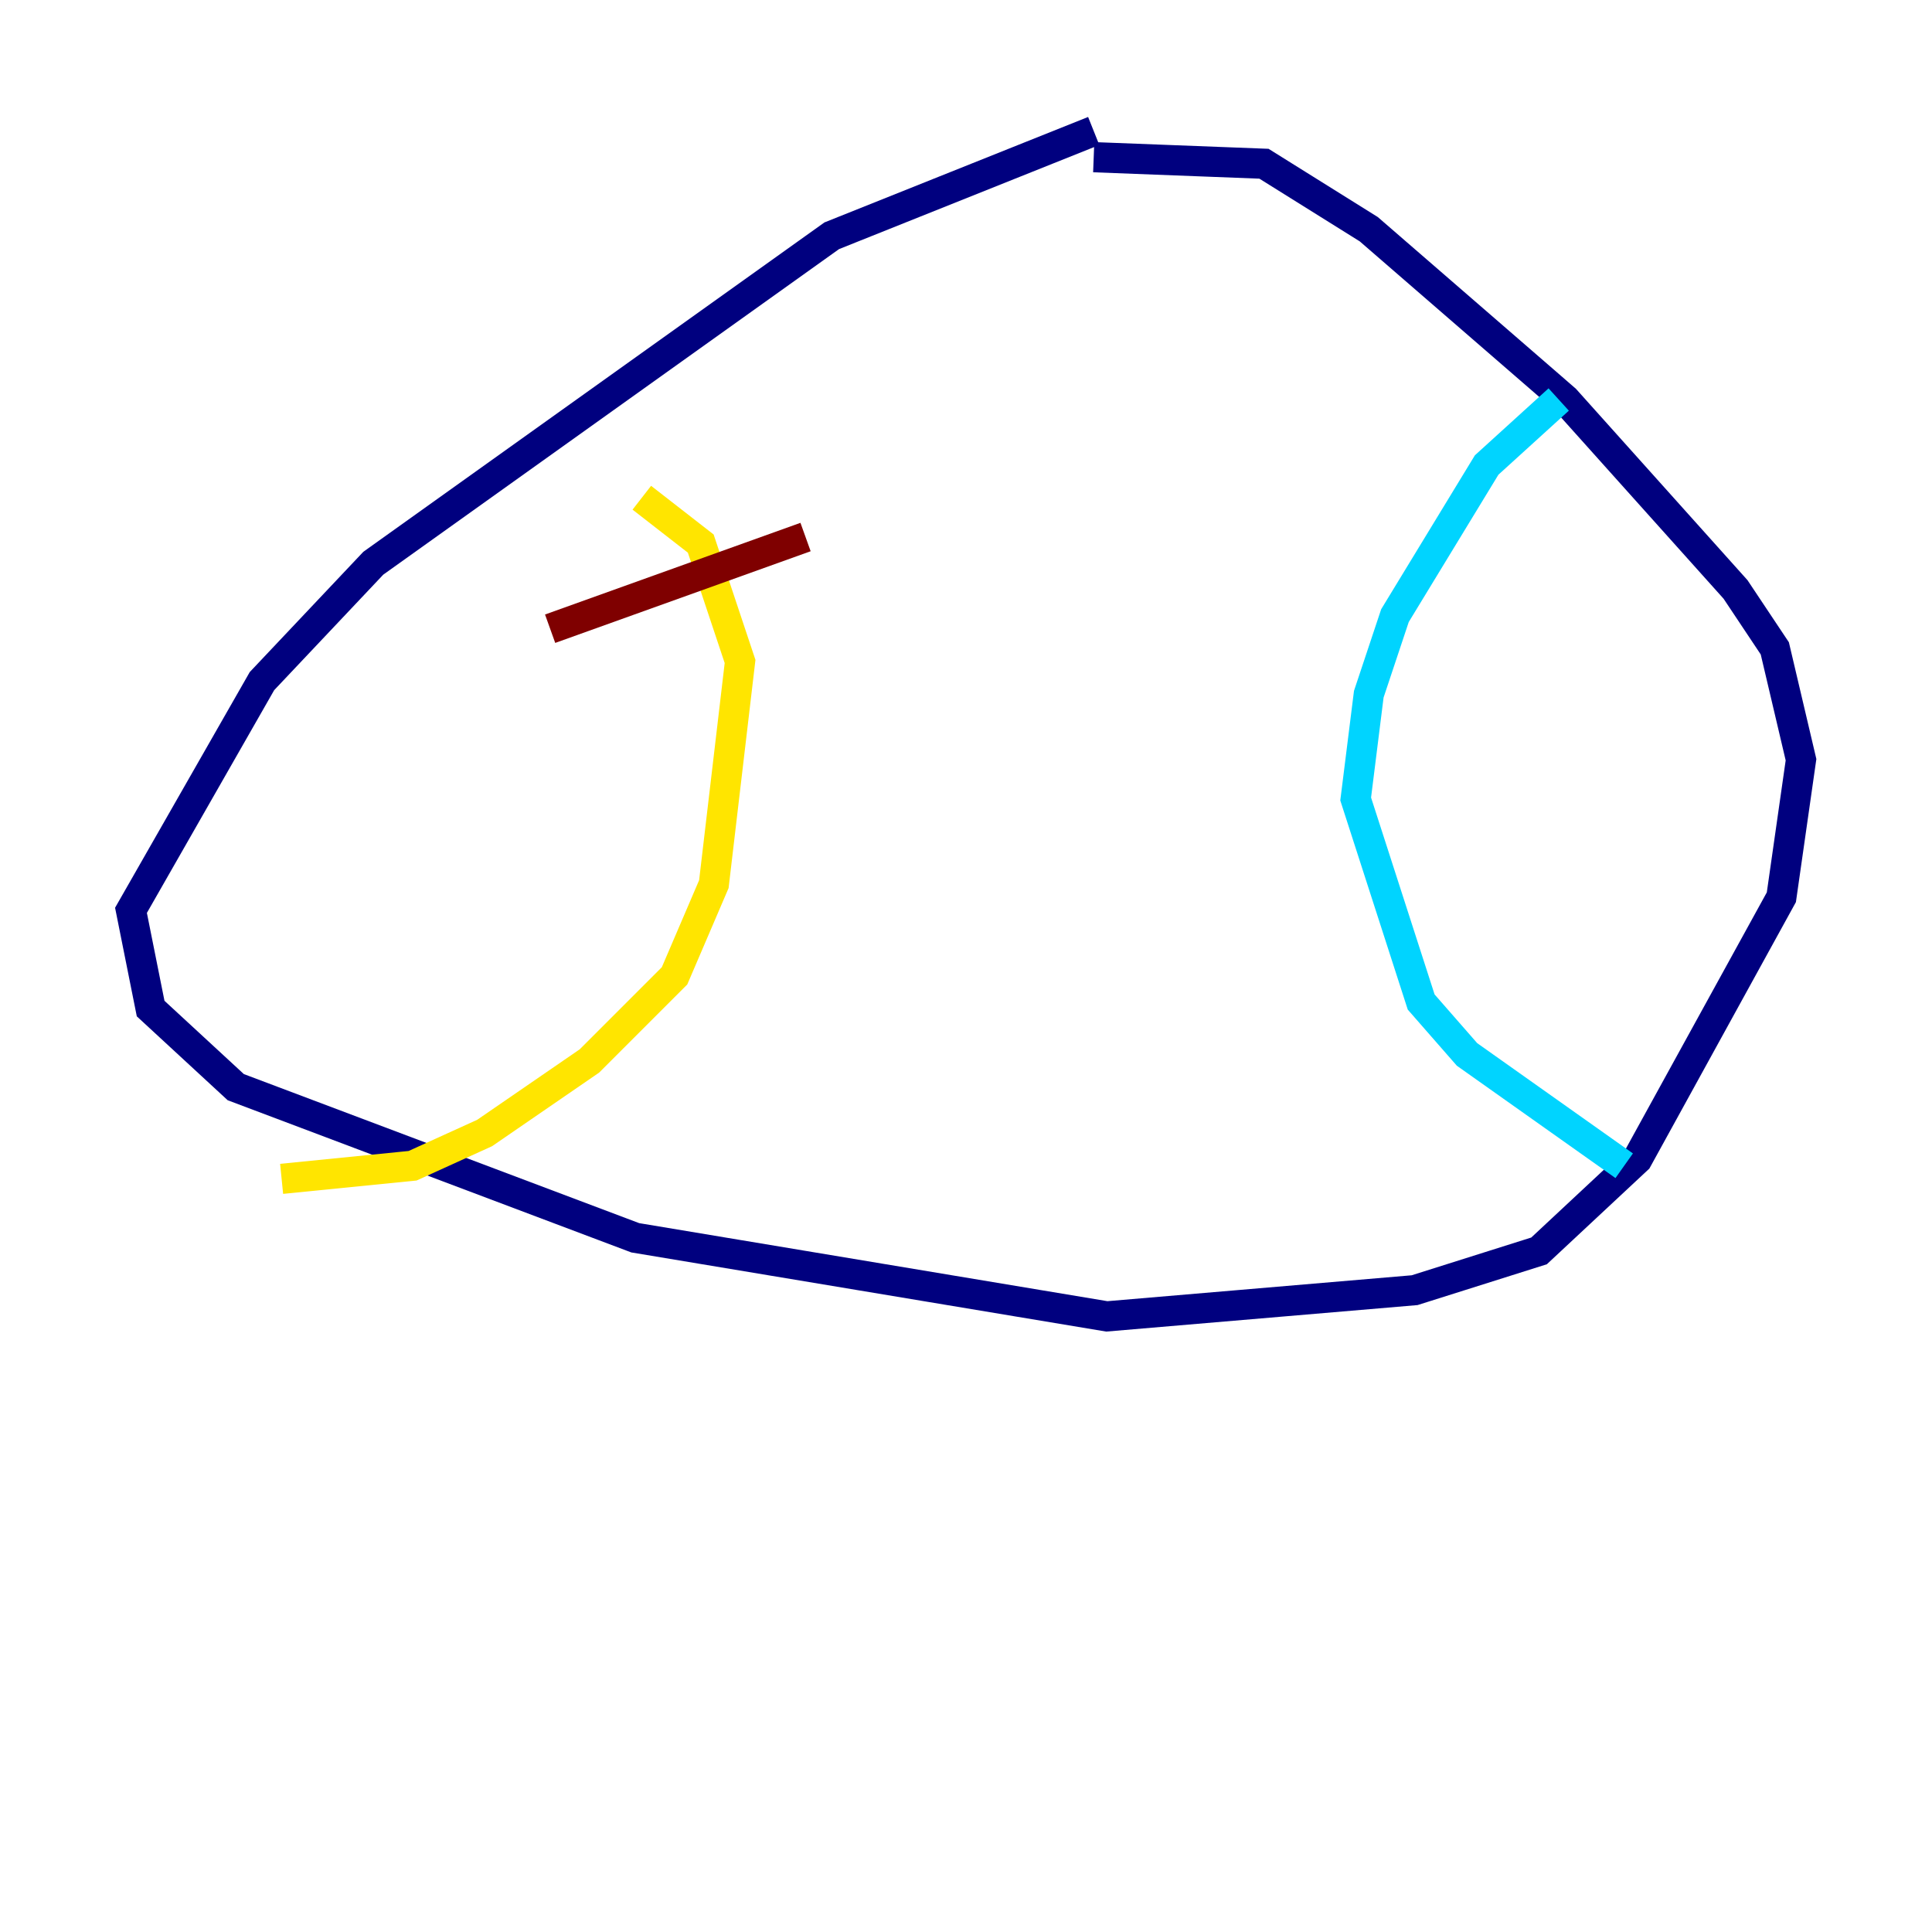 <?xml version="1.0" encoding="utf-8" ?>
<svg baseProfile="tiny" height="128" version="1.2" viewBox="0,0,128,128" width="128" xmlns="http://www.w3.org/2000/svg" xmlns:ev="http://www.w3.org/2001/xml-events" xmlns:xlink="http://www.w3.org/1999/xlink"><defs /><polyline fill="none" points="72.461,8.678 55.105,15.62 24.732,37.315 17.356,45.125 8.678,60.312 9.98,66.82 15.62,72.027 42.088,82.007 73.329,87.214 93.722,85.478 101.966,82.875 108.475,76.8 118.02,59.444 119.322,50.332 117.586,42.956 114.983,39.051 103.702,26.468 90.685,15.186 83.742,10.848 72.461,10.414" stroke="#00007f" stroke-width="2" /><polyline fill="none" points="103.268,26.468 98.495,30.807 92.42,40.786 90.685,45.993 89.817,52.936 94.156,66.386 97.193,69.858 107.607,77.234" stroke="#00d4ff" stroke-width="2" /><polyline fill="none" points="42.522,32.976 46.427,36.014 49.031,43.824 47.295,58.576 44.691,64.651 39.051,70.291 32.108,75.064 27.336,77.234 18.658,78.102" stroke="#ffe500" stroke-width="2" /><polyline fill="none" points="36.447,41.654 53.37,35.58" stroke="#7f0000" stroke-width="2" /></svg>